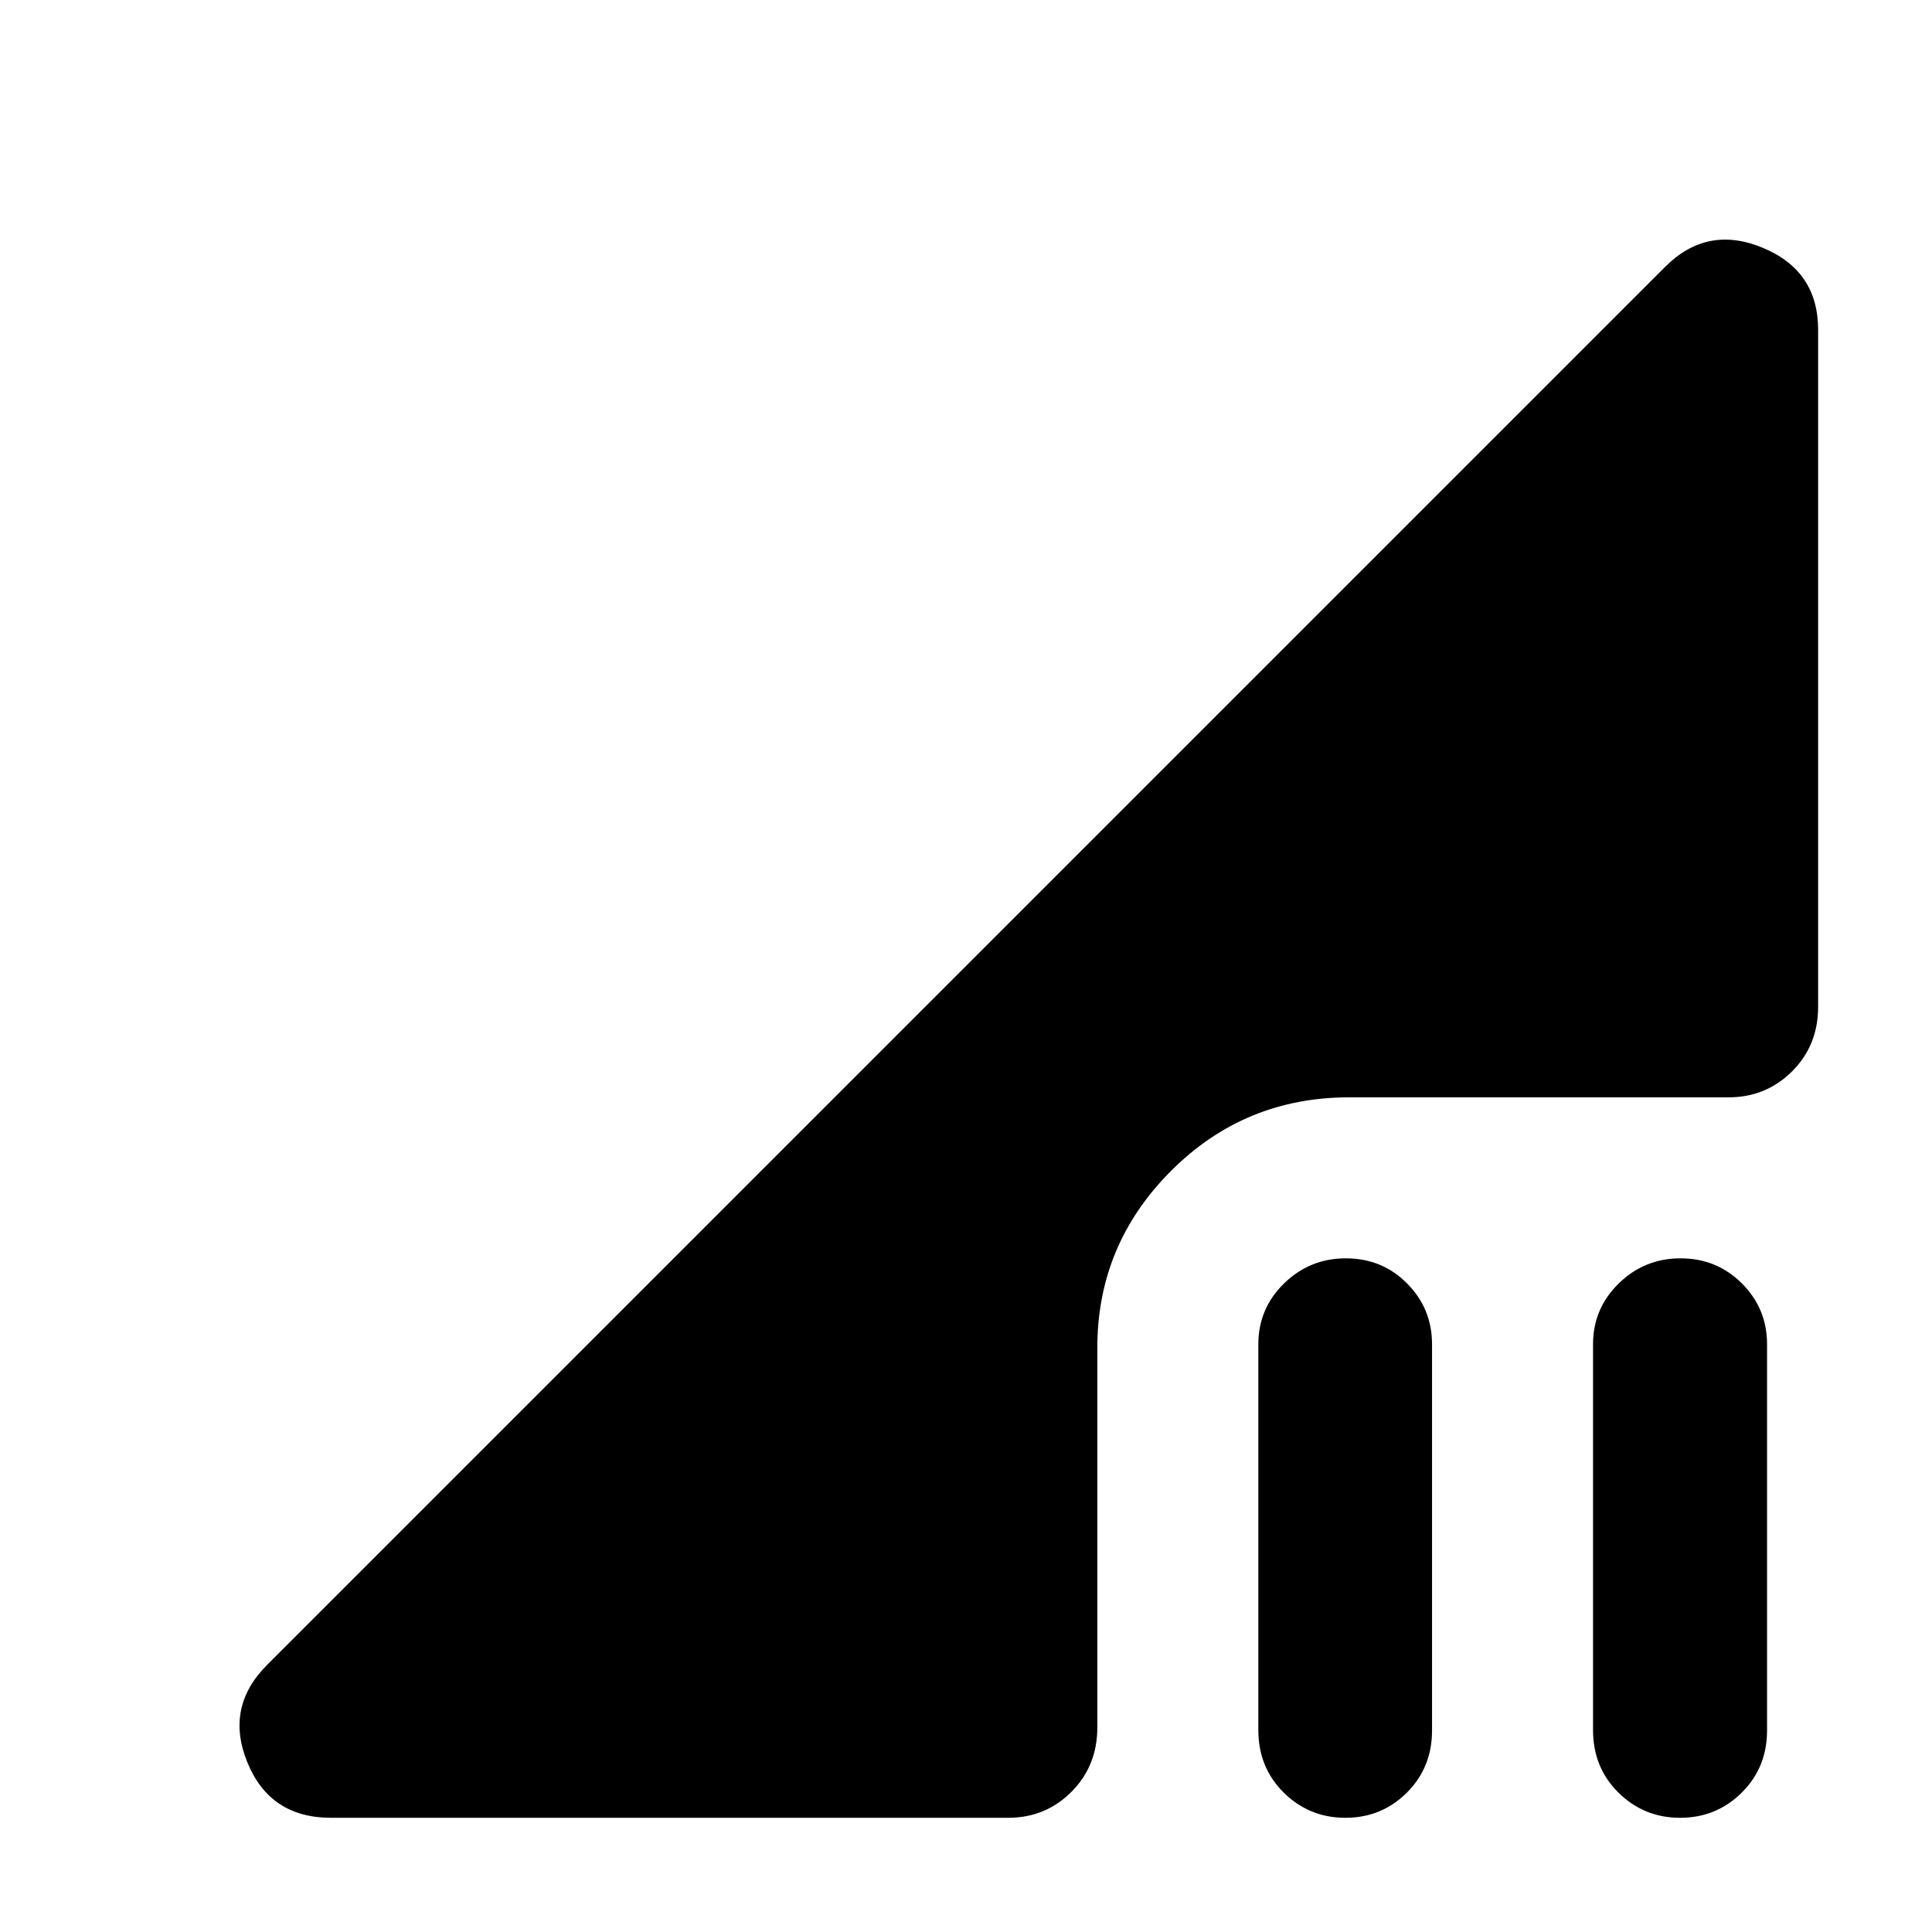 <svg xmlns="http://www.w3.org/2000/svg" height="40" viewBox="0 -960 960 960" width="40"><path d="m132.71-132.71 694.74-694.74q20.86-20.86 48.41-9.45 27.55 11.42 27.55 40.7v336.5q0 19.19-12.96 32.07-12.96 12.89-31.5 12.89H670.39q-52.03 0-88.58 36.62t-36.55 87.76v188.64q0 19.19-12.88 32.08-12.88 12.89-31.41 12.89H164.46q-30.27 0-41.52-27.47-11.25-27.47 9.77-48.49Zm658.86 32.35v-191.68q0-17.74 12.77-30.22 12.76-12.48 30.75-12.48 17.98 0 30.47 12.48 12.48 12.48 12.48 30.22v191.92q0 18.39-12.6 30.88-12.6 12.49-30.59 12.49-17.98 0-30.63-12.49-12.65-12.49-12.65-31.12Zm-166.31 0v-191.68q0-17.74 12.77-30.22 12.76-12.48 30.75-12.48 17.98 0 30.39 12.48 12.4 12.48 12.4 30.22v191.92q0 18.39-12.52 30.88-12.52 12.49-30.51 12.49-17.98 0-30.63-12.49-12.65-12.49-12.65-31.12Z"/></svg>